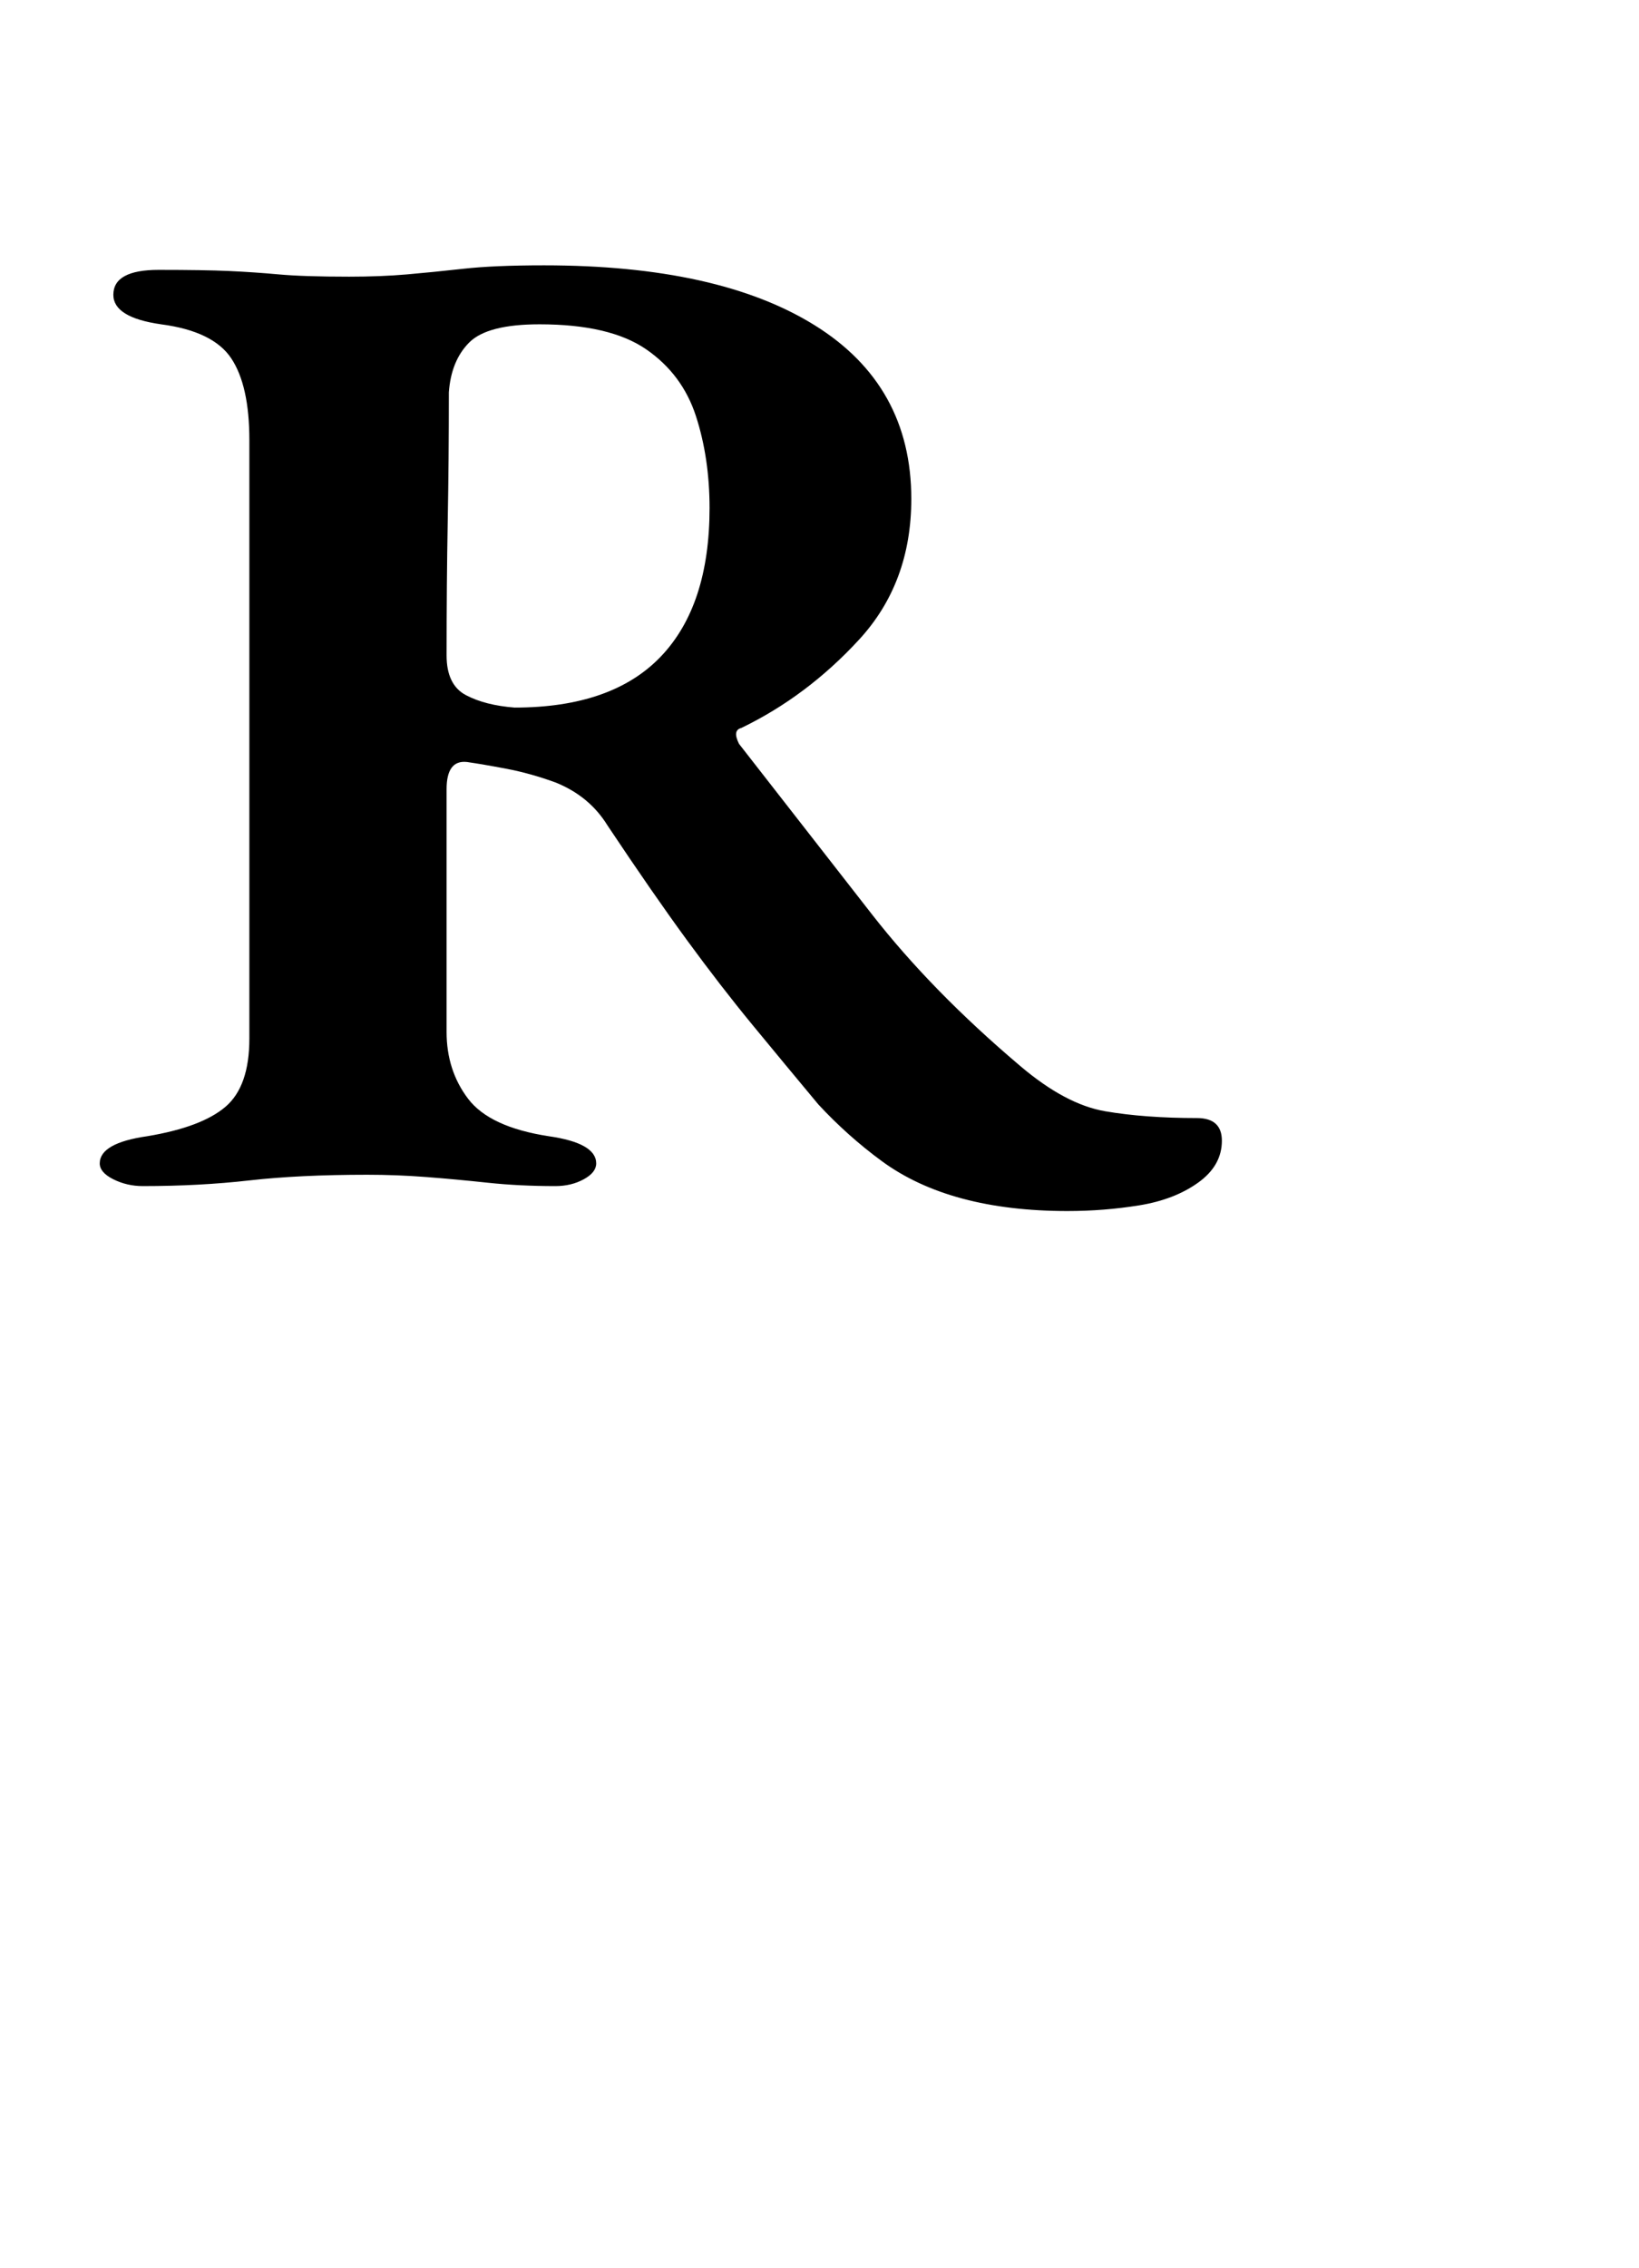<?xml version="1.0" standalone="no"?>
<!DOCTYPE svg PUBLIC "-//W3C//DTD SVG 1.1//EN" "http://www.w3.org/Graphics/SVG/1.1/DTD/svg11.dtd" >
<svg xmlns="http://www.w3.org/2000/svg" xmlns:xlink="http://www.w3.org/1999/xlink" version="1.1" viewBox="-10 0 723 1000">
  <g transform="matrix(1 0 0 -1 0 800)">
   <path fill="currentColor"
d="M461 266q-26 0 -46.5 5.5t-35.5 16.5t-28 25q-15 18 -29 35t-29 37.5t-35 50.5q-8 13 -23 19q-11 4 -21.5 6t-17.5 3q-9 1 -9 -12v-107q0 -17 9.5 -29.5t35.5 -16.5q21 -3 21 -12q0 -4 -5.5 -7t-12.5 -3q-16 0 -30 1.5t-27 2.5t-26 1q-30 0 -52 -2.5t-47 -2.5q-7 0 -13 3
t-6 7q0 9 21 12q24 4 34.5 13t10.5 30v264q0 24 -8 36t-31 15q-21 3 -21 13q0 11 20 11t31 -0.5t22 -1.5t31 -1q14 0 25.5 1t25 2.5t35.5 1.5q77 0 119.5 -26.5t42.5 -76.5q0 -37 -23 -62t-52 -39q-4 -1 -1 -7q32 -41 58.5 -75t65.5 -67q20 -17 37.5 -20t40.5 -3
q11 0 11 -10q0 -11 -10.5 -18.5t-26 -10t-31.5 -2.5zM217 488q43 0 64.5 22.5t21.5 65.5q0 22 -6 40.5t-22 29.5t-47 11q-23 0 -31 -8t-9 -22q0 -30 -0.5 -57t-0.5 -59q0 -13 8.5 -17.5t21.5 -5.5z" />
  </g>

</svg>

